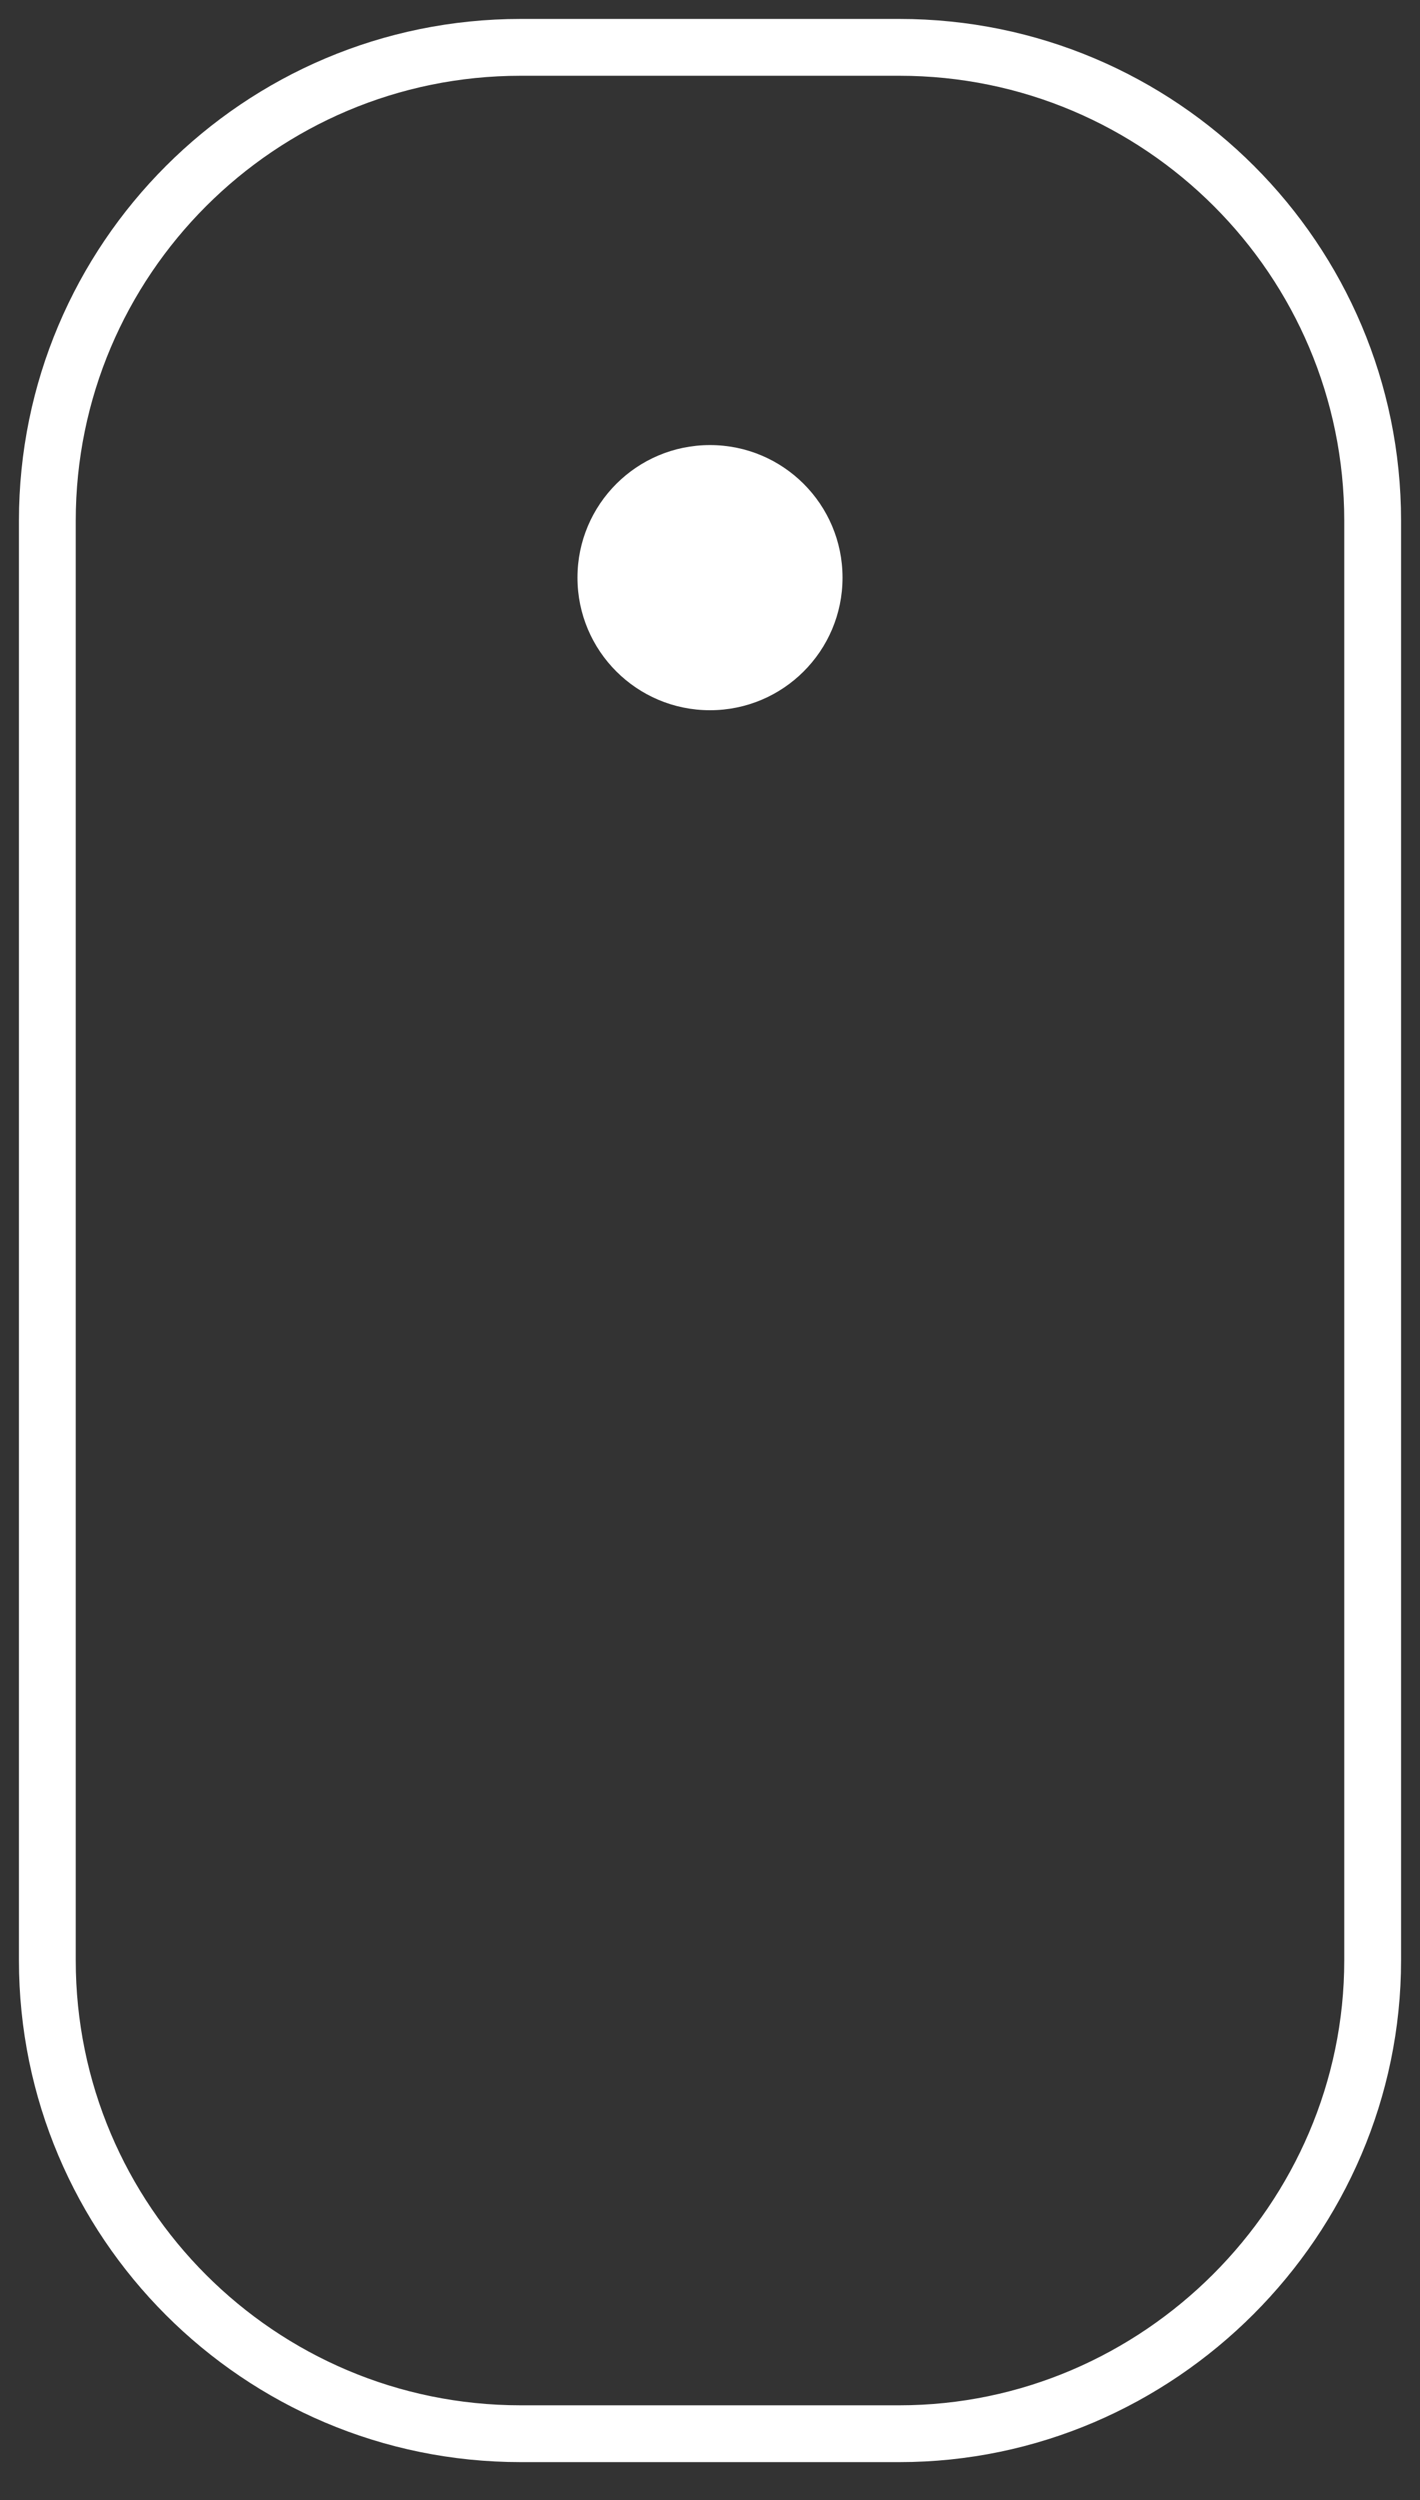 <?xml version="1.0" encoding="utf-8"?>
<!-- Generator: Adobe Illustrator 21.0.0, SVG Export Plug-In . SVG Version: 6.00 Build 0)  -->
<svg version="1.1" xmlns="http://www.w3.org/2000/svg" xmlns:xlink="http://www.w3.org/1999/xlink" x="0px" y="0px"
	 viewBox="0 0 75 132" style="enable-background:new 0 0 75 132;" xml:space="preserve">
<rect x="0" y="0" width="75" height="132" fill="#333333" stroke="none"/>
<style type="text/css">
	.st0{fill:none;stroke:#FFFFFF;stroke-width:3;stroke-miterlimit:10;}
	.st1{fill:#FFFFFF;}
</style>
<path class="st0" d="M47.5,128.5h-20c-13.8,0-25-11.2-25-25v-76c0-13.8,11.2-25,25-25h20c13.8,0,25,11.2,25,25v76
	C72.5,117.2,61.2,128.5,47.5,128.5z">
</path>
<circle class="st1" cx="37.5" cy="30.5" r="7">
	<animate attributeType="XML" attributeName="cy" from="30.5" to="110" dur="1s" repeatCount="indefinite"/>
	<animate id="animation1" attributeName="opacity" values="1;0" dur="1s"
             repeatCount="indefinite"/>
</circle>
</svg>
